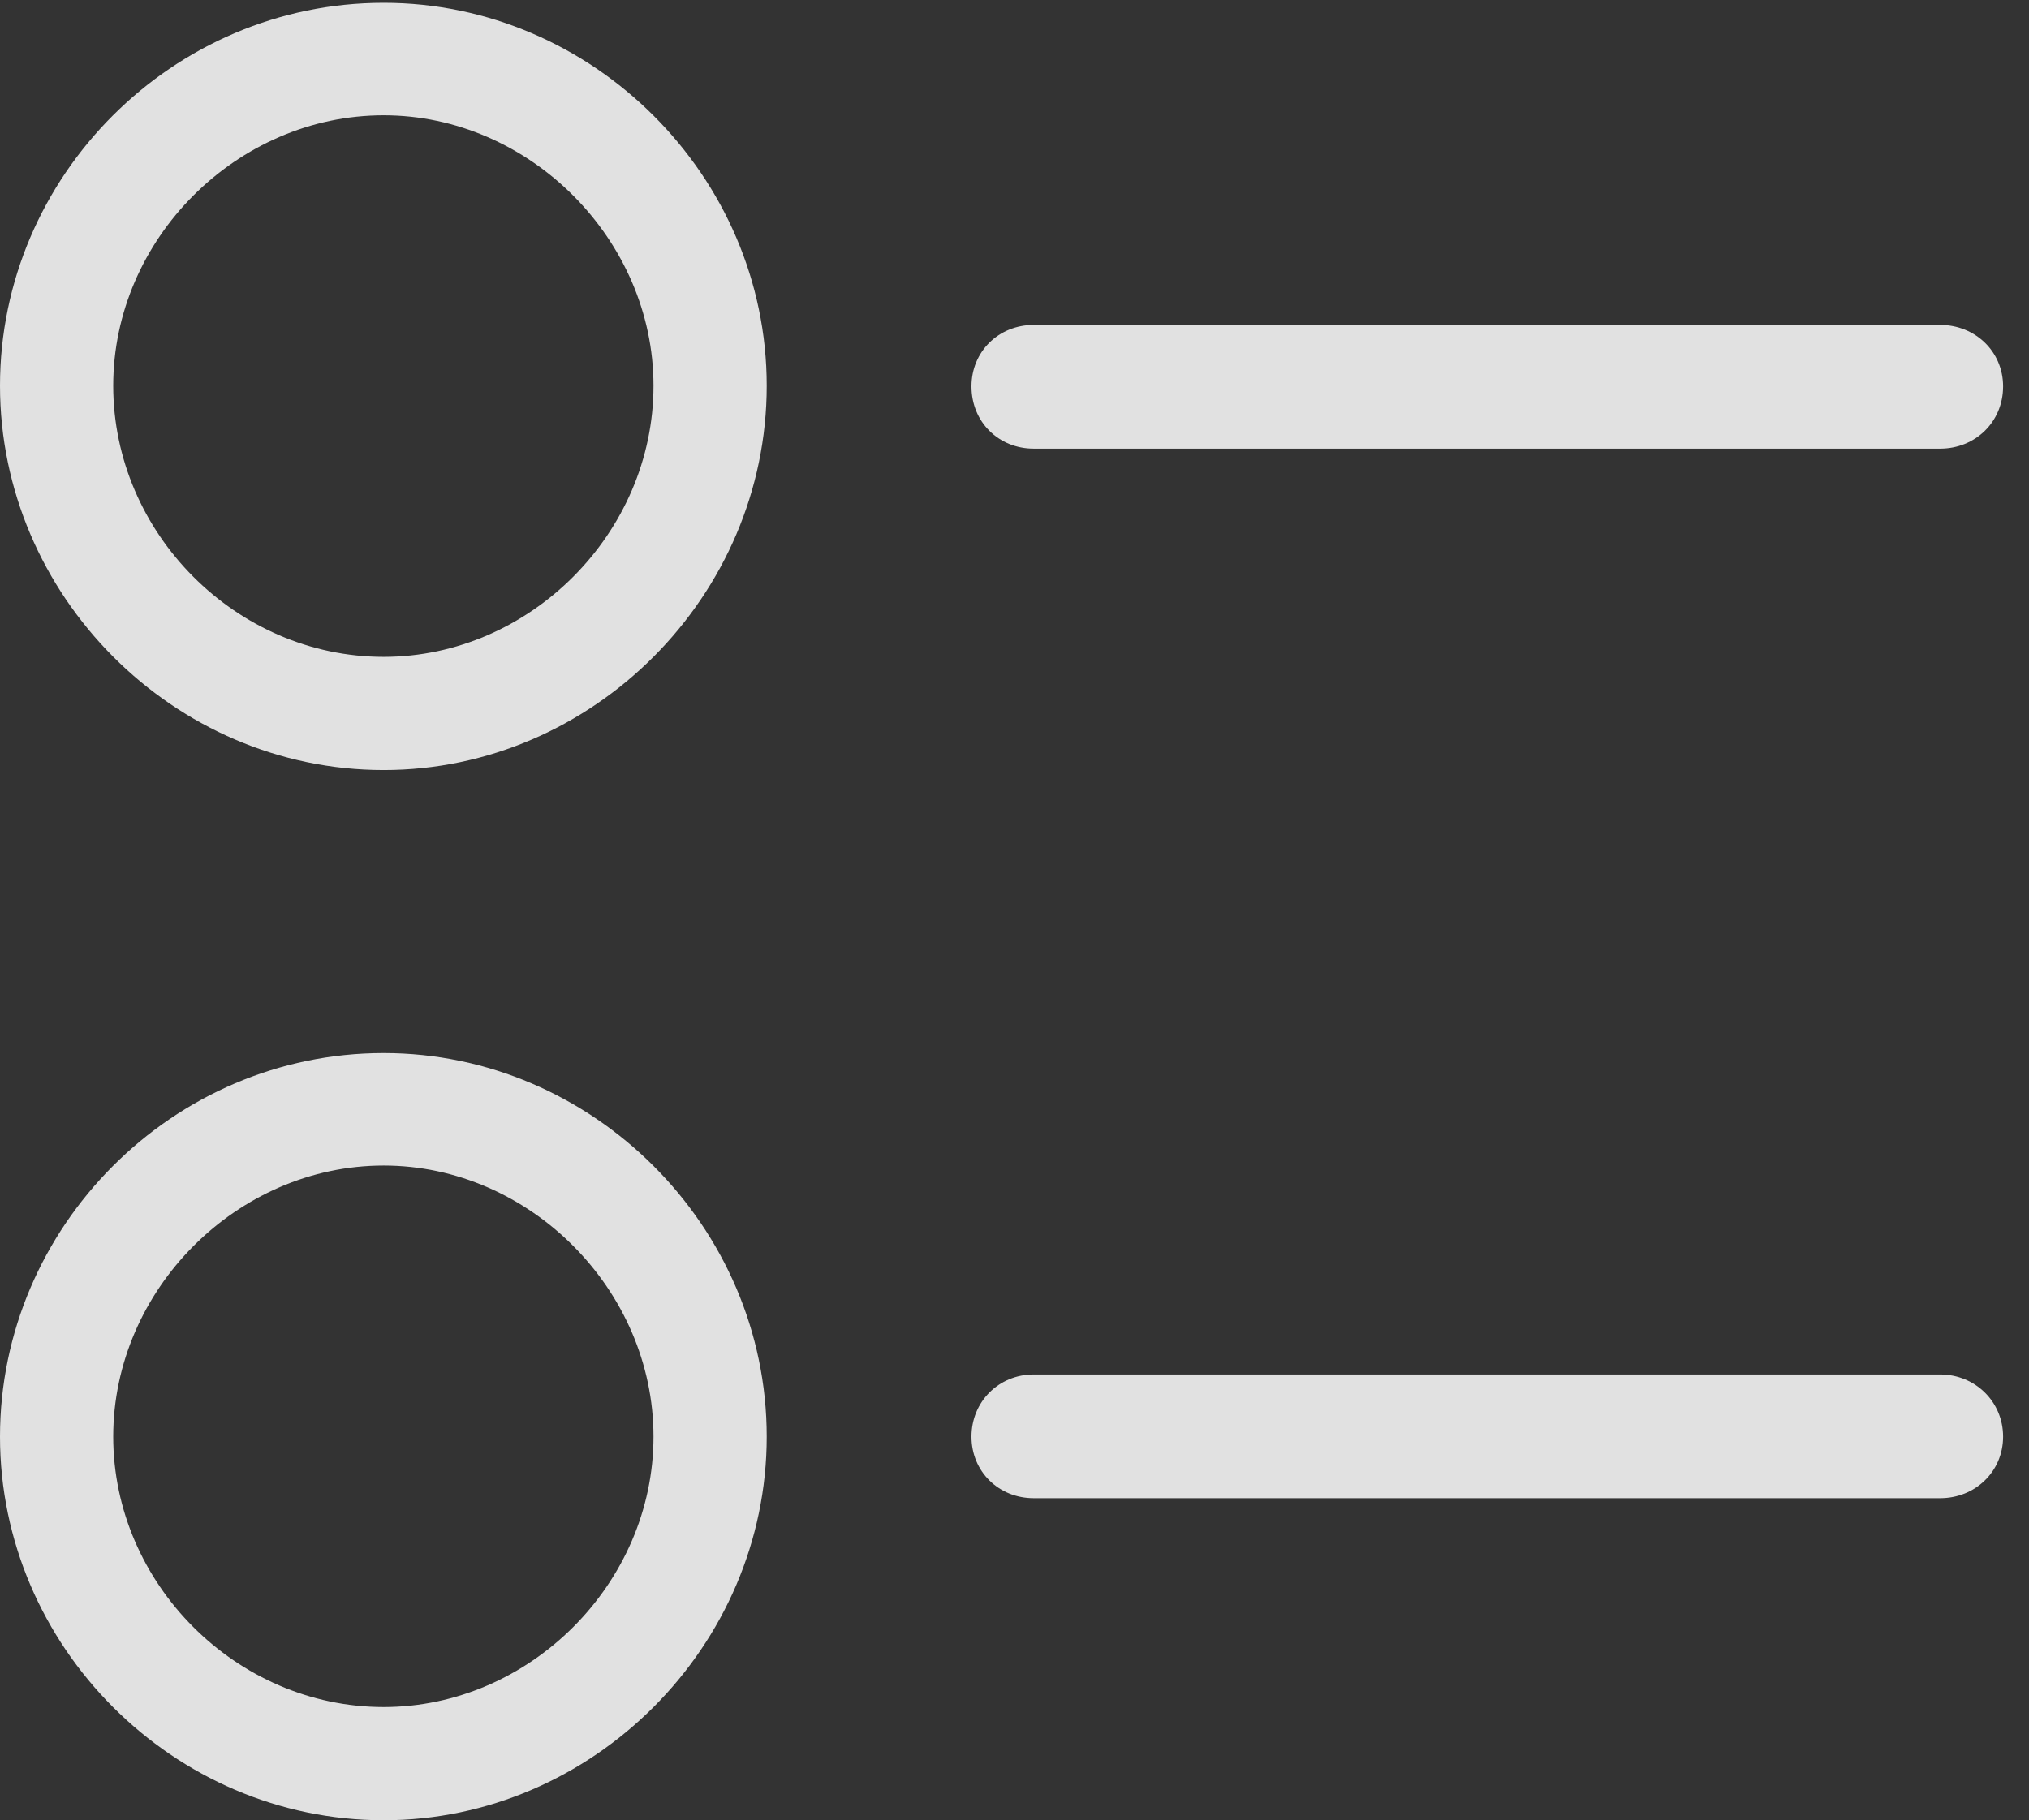 <?xml version="1.0" encoding="UTF-8"?>
<!--Generator: Apple Native CoreSVG 326-->
<!DOCTYPE svg
PUBLIC "-//W3C//DTD SVG 1.1//EN"
       "http://www.w3.org/Graphics/SVG/1.1/DTD/svg11.dtd">
<svg version="1.1" xmlns="http://www.w3.org/2000/svg" xmlns:xlink="http://www.w3.org/1999/xlink" viewBox="0 0 28.35 25.439">
 <rect x="0" y="0" width="28.35" height="25.439" fill="#333333" stroke="none"/>
 <g>
  <rect height="25.439" opacity="0" width="28.35" x="0" y="0"/>
  <path d="M14.443 20.938L27.109 20.938C27.598 20.938 27.988 20.566 27.988 20.078C27.988 19.59 27.598 19.209 27.109 19.209L14.443 19.209C13.955 19.209 13.574 19.59 13.574 20.078C13.574 20.566 13.955 20.938 14.443 20.938Z" fill="white" fill-opacity="0.85"/>
  <path d="M5.361 25.439C8.281 25.439 10.713 23.008 10.713 20.078C10.713 17.139 8.281 14.717 5.361 14.717C2.412 14.717 0 17.148 0 20.078C0 23.008 2.422 25.439 5.361 25.439ZM5.361 23.857C3.301 23.857 1.582 22.129 1.582 20.078C1.582 18.027 3.311 16.289 5.361 16.289C7.402 16.289 9.131 18.027 9.131 20.078C9.131 22.129 7.402 23.857 5.361 23.857Z" fill="white" fill-opacity="0.85"/>
  <path d="M14.443 6.27L27.109 6.27C27.598 6.27 27.988 5.898 27.988 5.4C27.988 4.912 27.598 4.541 27.109 4.541L14.443 4.541C13.955 4.541 13.574 4.912 13.574 5.4C13.574 5.898 13.955 6.27 14.443 6.27Z" fill="white" fill-opacity="0.85"/>
  <path d="M5.361 10.762C8.281 10.762 10.713 8.33 10.713 5.391C10.713 2.461 8.281 0.039 5.361 0.039C2.412 0.039 0 2.461 0 5.391C0 8.32 2.422 10.762 5.361 10.762ZM5.361 9.18C3.301 9.18 1.582 7.451 1.582 5.391C1.582 3.34 3.311 1.611 5.361 1.611C7.402 1.611 9.131 3.35 9.131 5.391C9.131 7.451 7.402 9.18 5.361 9.18Z" fill="white" fill-opacity="0.85"/>
 </g>
</svg>
